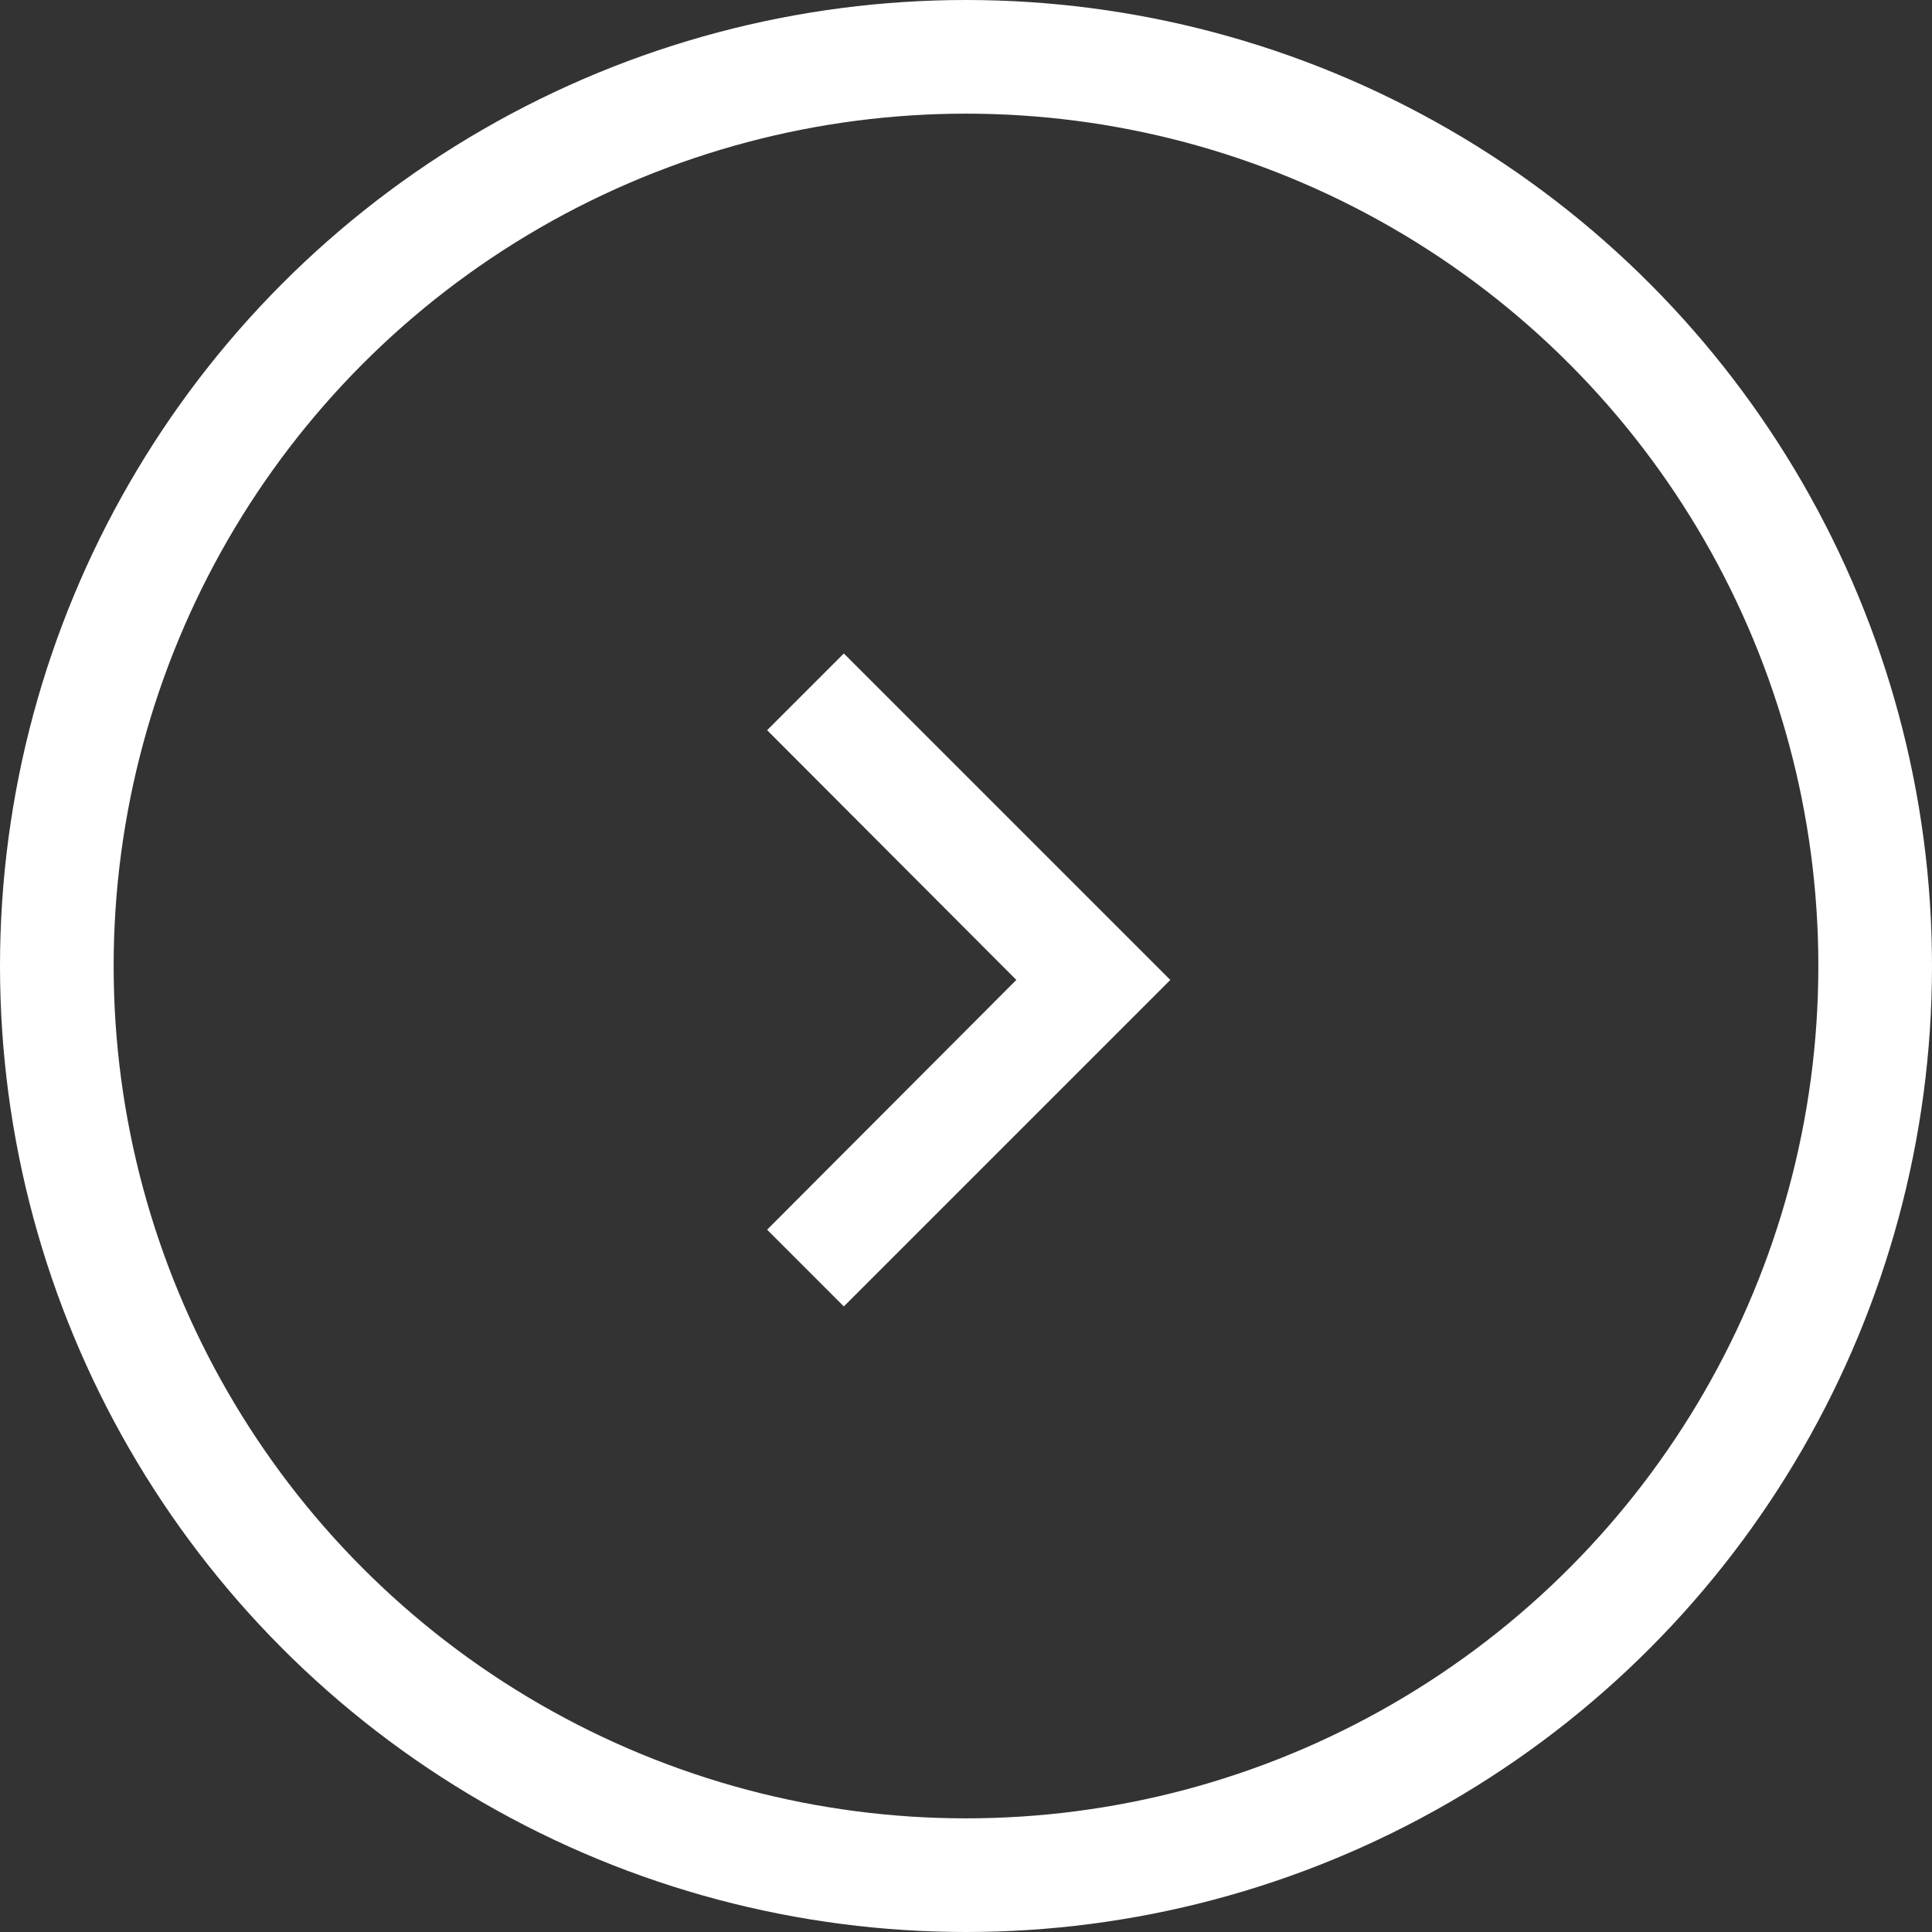 <svg xmlns="http://www.w3.org/2000/svg" width="68" height="68" viewBox="0 0 68 68">
  <rect x="0" y="0" width="68" height="68" fill="#333333" stroke="none"/>
  <g id="forward-arrow" transform="translate(-1772 -463)">
    <path id="ic_keyboard_arrow_right_24px" d="M8.59,26.031l8.771-8.791L8.59,8.45l2.7-2.7L22.781,17.241,11.29,28.732Z" transform="translate(1790.41 480.25)" fill="#fff"/>
    <g id="Ellipse_1" data-name="Ellipse 1" transform="translate(1772 463)" fill="none" stroke="#fff" stroke-width="4">
      <circle cx="34" cy="34" r="34" stroke="none"/>
      <circle cx="34" cy="34" r="32" fill="none"/>
    </g>
  </g>
</svg>
